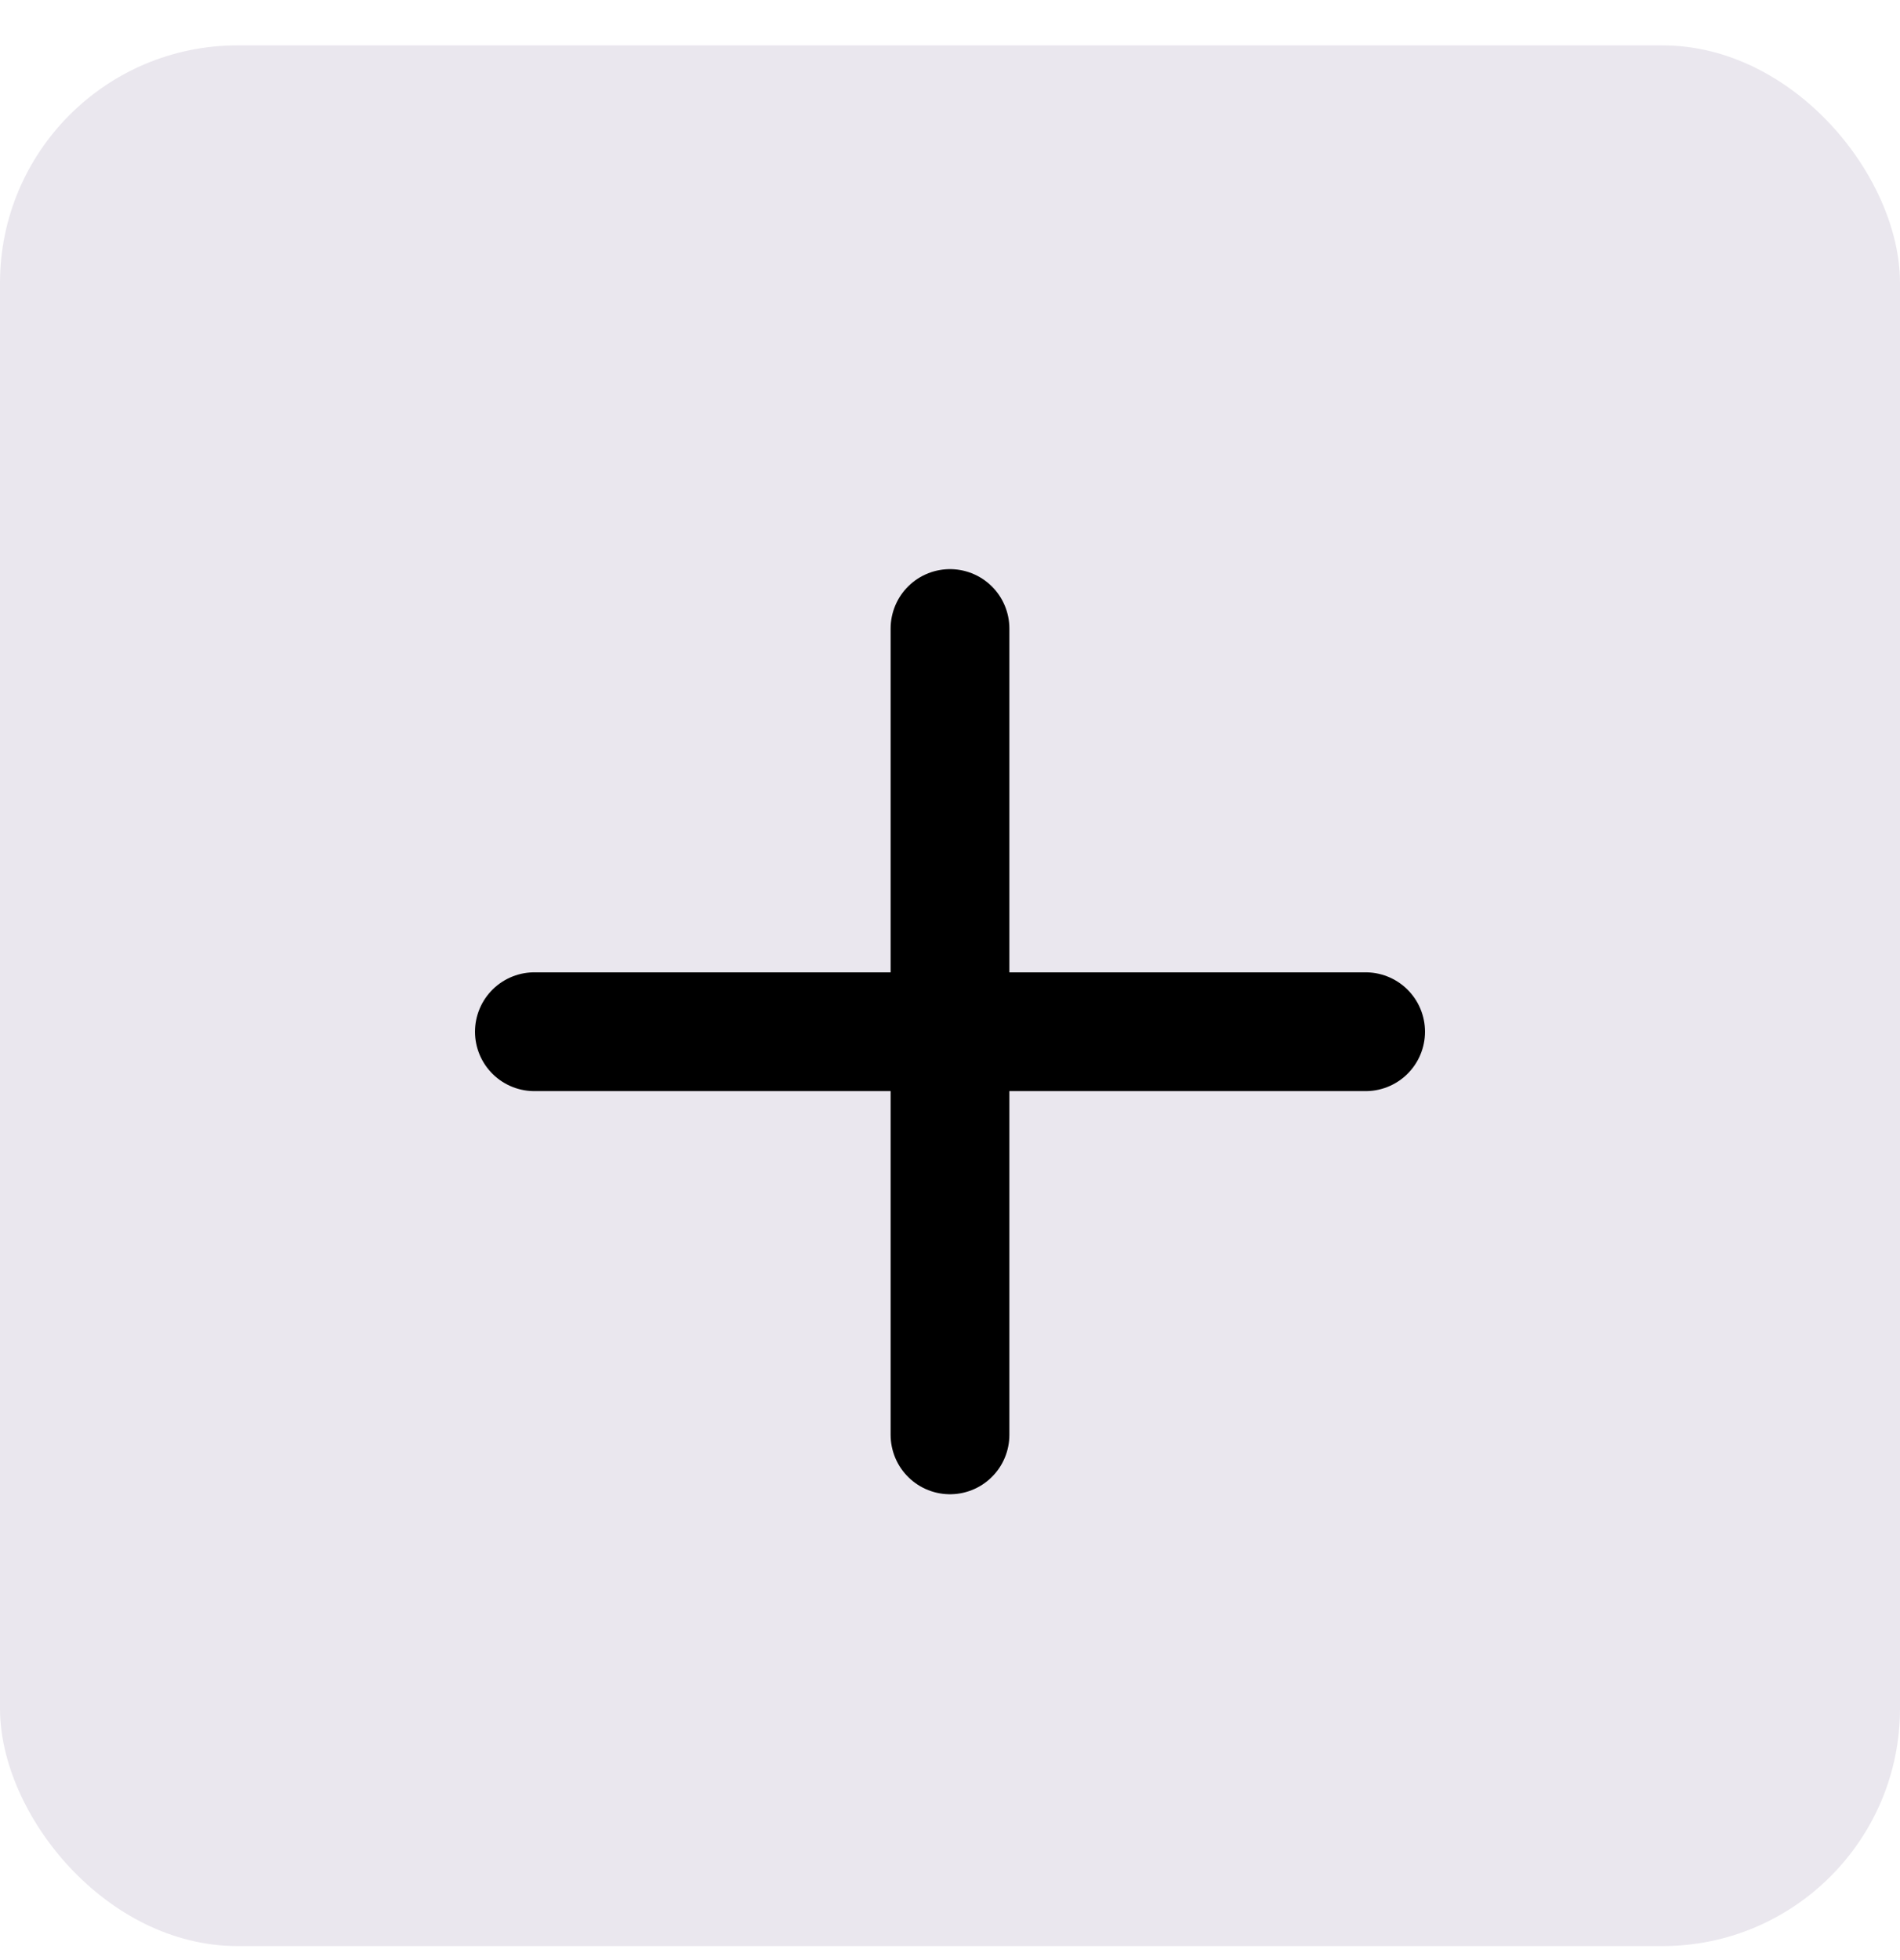 <svg width="32" height="33" viewBox="0 0 32 33" fill="none" xmlns="http://www.w3.org/2000/svg">
<g id="plus">
<rect y="0.764" width="32" height="32" rx="4" fill="#300B50" fill-opacity="0.1"/>
<path id="Vector" d="M16 10.582V24.157" stroke="black" stroke-width="2" stroke-linecap="round" stroke-linejoin="round"/>
<path id="Vector_2" d="M9 17.37H23" stroke="black" stroke-width="2" stroke-linecap="round" stroke-linejoin="round"/>
</g>
</svg>
